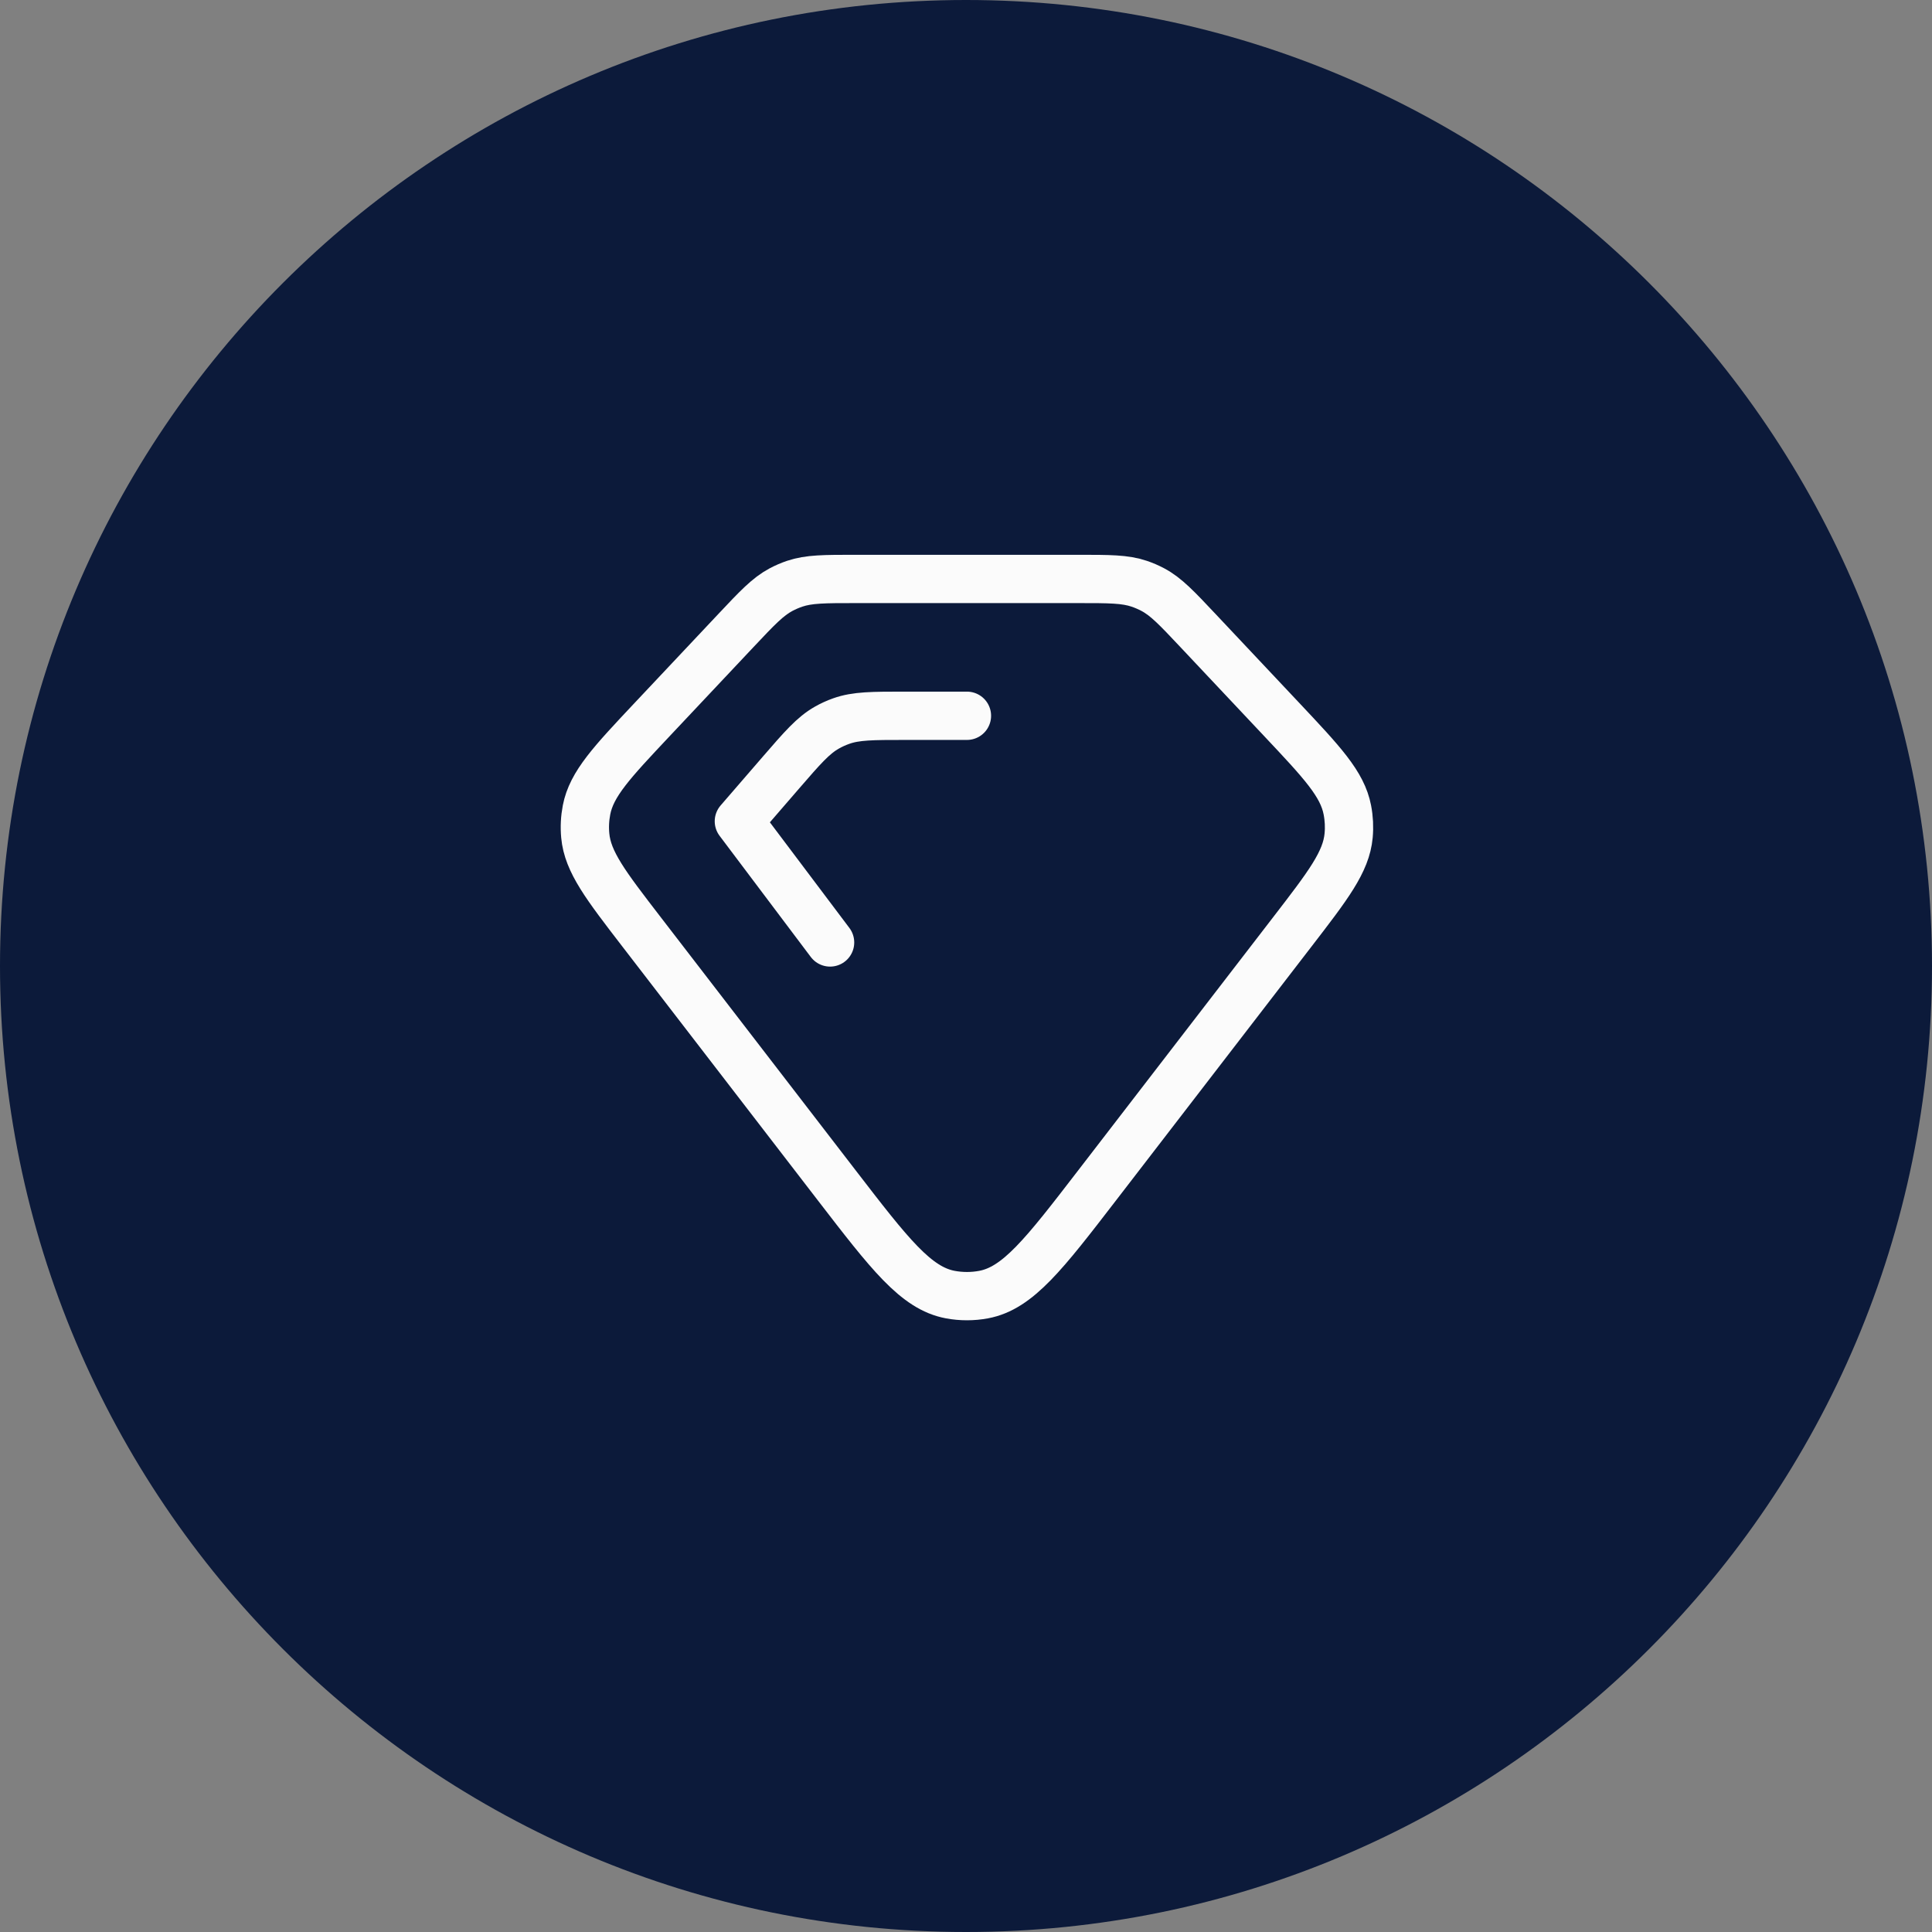 <svg width="80" height="80" viewBox="0 0 80 80" fill="none" xmlns="http://www.w3.org/2000/svg">
<rect x="0" y="0" width="80" height="80" fill="#808080" stroke="none"/>
<path d="M40 80C62.091 80 80 62.091 80 40C80 17.909 62.091 0 40 0C17.909 0 0 17.909 0 40C0 62.091 17.909 80 40 80Z" fill="#0C1A3A"/>
<path d="M34.372 39.025L30.595 34.007L32.338 31.991C33.227 30.964 33.671 30.451 34.24 30.129C34.428 30.022 34.625 29.932 34.829 29.86C35.445 29.639 36.124 29.639 37.482 29.639H40.039M30.47 26.112L27.01 29.788C25.333 31.57 24.494 32.461 24.287 33.537C24.219 33.887 24.201 34.244 24.234 34.599C24.334 35.69 25.081 36.659 26.574 38.598L34.651 49.087C36.836 51.925 37.929 53.343 39.352 53.607C39.806 53.691 40.272 53.691 40.726 53.607C42.149 53.343 43.242 51.925 45.427 49.087L53.504 38.598C54.997 36.659 55.744 35.69 55.844 34.599C55.877 34.244 55.859 33.887 55.791 33.537C55.584 32.461 54.745 31.57 53.068 29.788L49.608 26.112C48.727 25.176 48.287 24.709 47.738 24.416C47.557 24.32 47.368 24.238 47.173 24.172C46.584 23.973 45.942 23.973 44.657 23.973H35.422C34.136 23.973 33.494 23.973 32.905 24.172C32.71 24.238 32.521 24.32 32.34 24.416C31.791 24.709 31.351 25.176 30.47 26.112Z" stroke="#FBFBFB" stroke-width="2" stroke-linecap="round" stroke-linejoin="round"/>
</svg>

